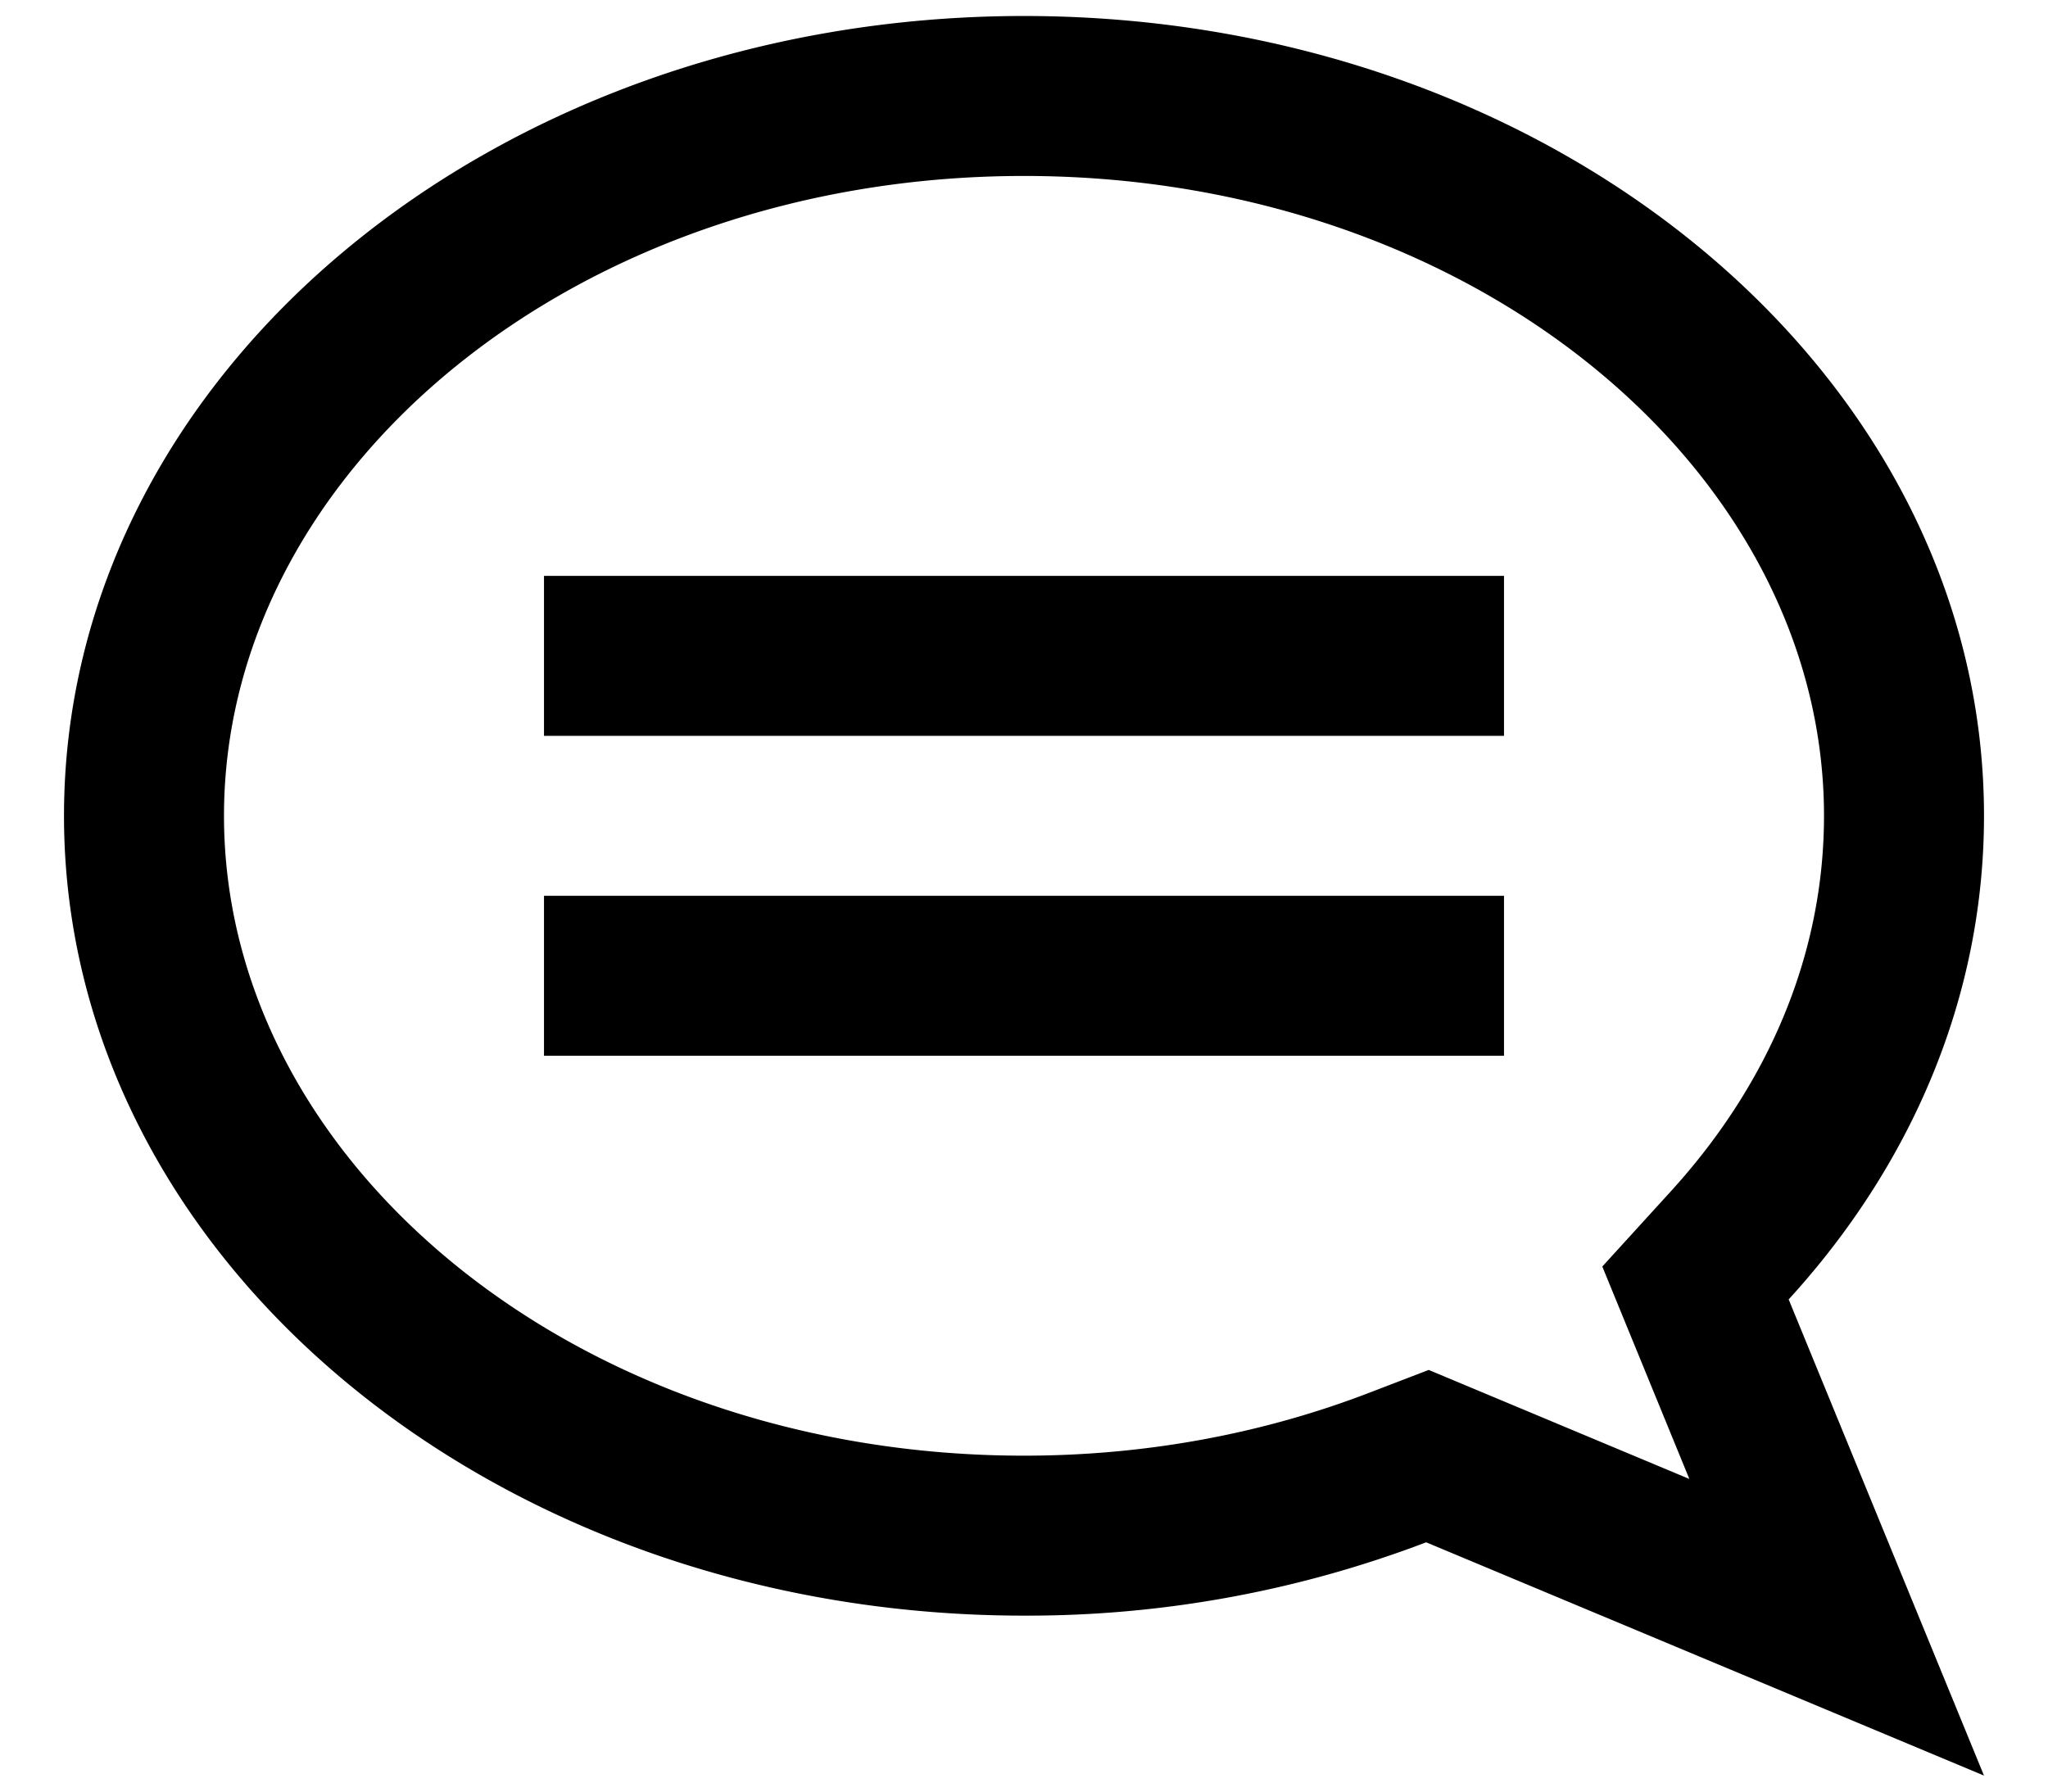 <svg width="16" height="14" xmlns="http://www.w3.org/2000/svg" xmlns:xlink="http://www.w3.org/1999/xlink"><defs><path d="M17.5 16.875l-4.358-1.823a8.747 8.747 0 01-3.142.573c-4.142 0-7.5-2.798-7.5-6.25s3.358-6.25 7.5-6.25c4.142 0 7.5 2.798 7.5 6.25 0 1.42-.568 2.73-1.526 3.779l1.526 3.721zm-2.302-2.318l-.68-1.66.533-.585c.78-.855 1.199-1.874 1.199-2.937 0-2.706-2.753-5-6.25-5s-6.25 2.294-6.25 5 2.753 5 6.25 5c.946 0 1.86-.17 2.693-.49l.469-.18 2.036.852zM6.25 10h7.5v1.25h-7.5V10zm0-2.5h7.5v1.25h-7.5V7.5z" id="a"/></defs><use xlink:href="#a" transform="translate(-2 -3)"/></svg>